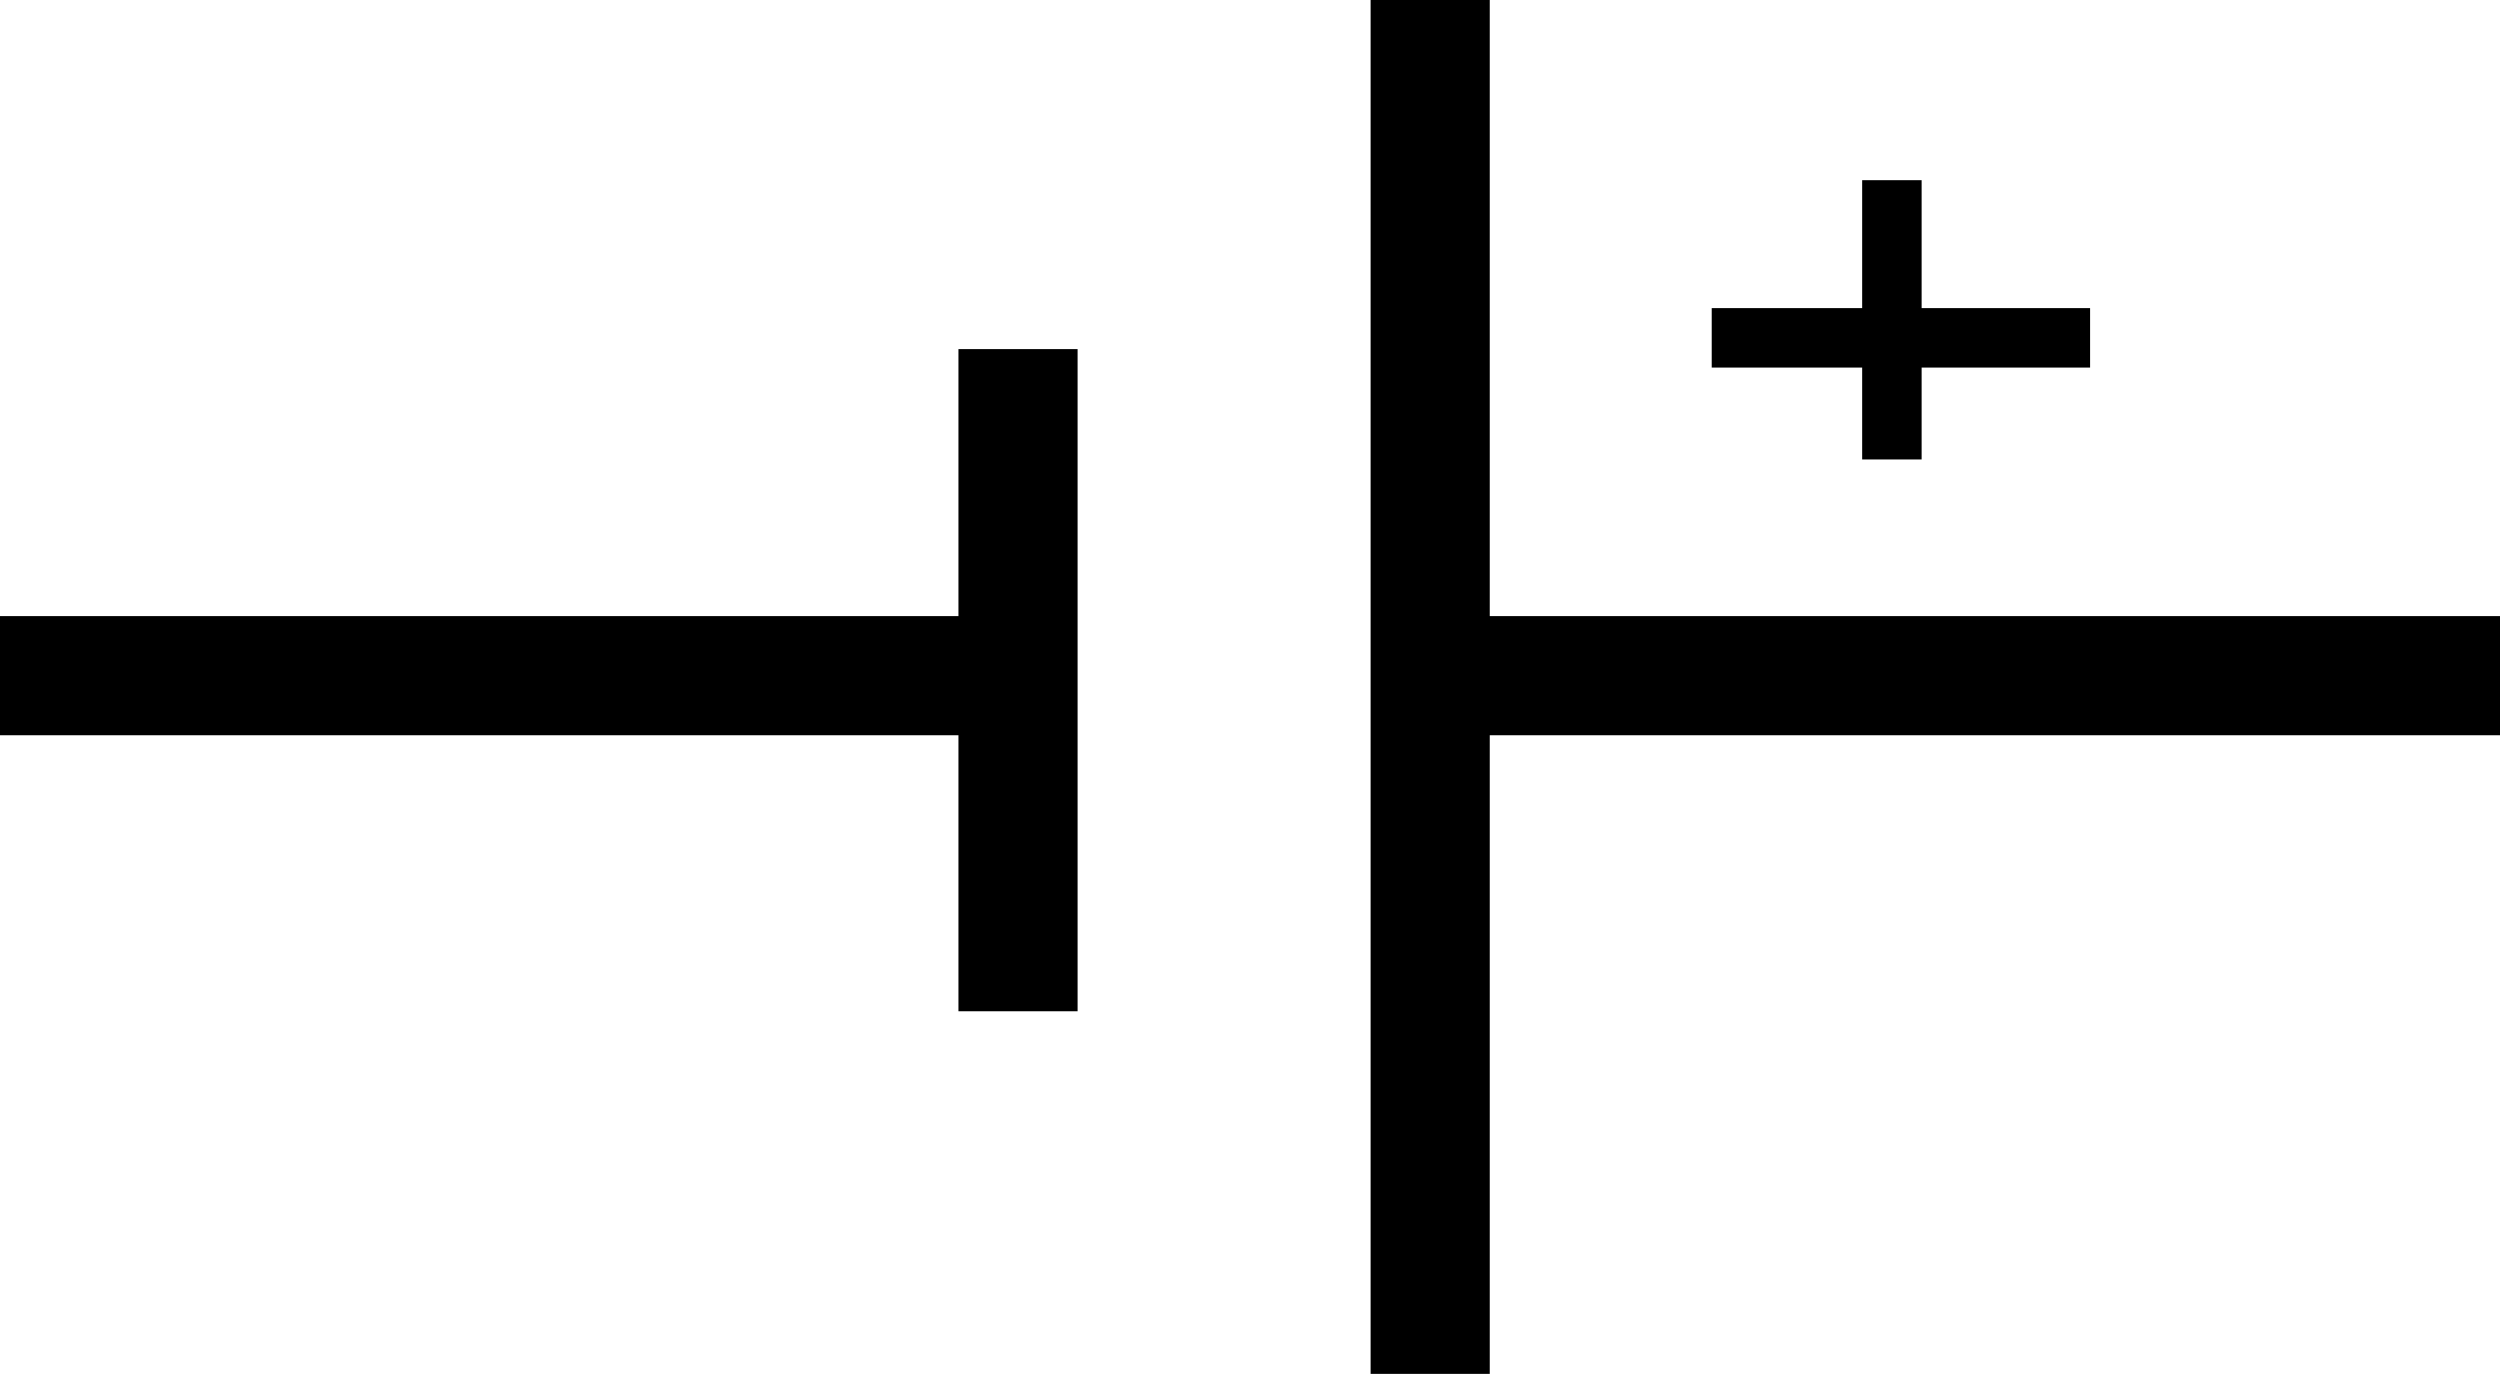 <svg width="11.1mm" height="6.15mm" version="1.1" viewBox="0 0 11.1 6.15" xmlns="http://www.w3.org/2000/svg">
 <g transform="translate(-52.3 -77.5)" fill="none" stroke="#000">
  <path d="m52.3 80.5h4.52v-1.45 2.94" stroke-width=".529"/>
  <path d="m63.4 80.5h-4.75v-3.04 6.14" stroke-width=".529"/>
  <path d="m59.9 79h1.68" stroke-width=".264px"/>
  <path d="m60.7 78.3v1.24" stroke-width=".264px"/>
 </g>
</svg>
